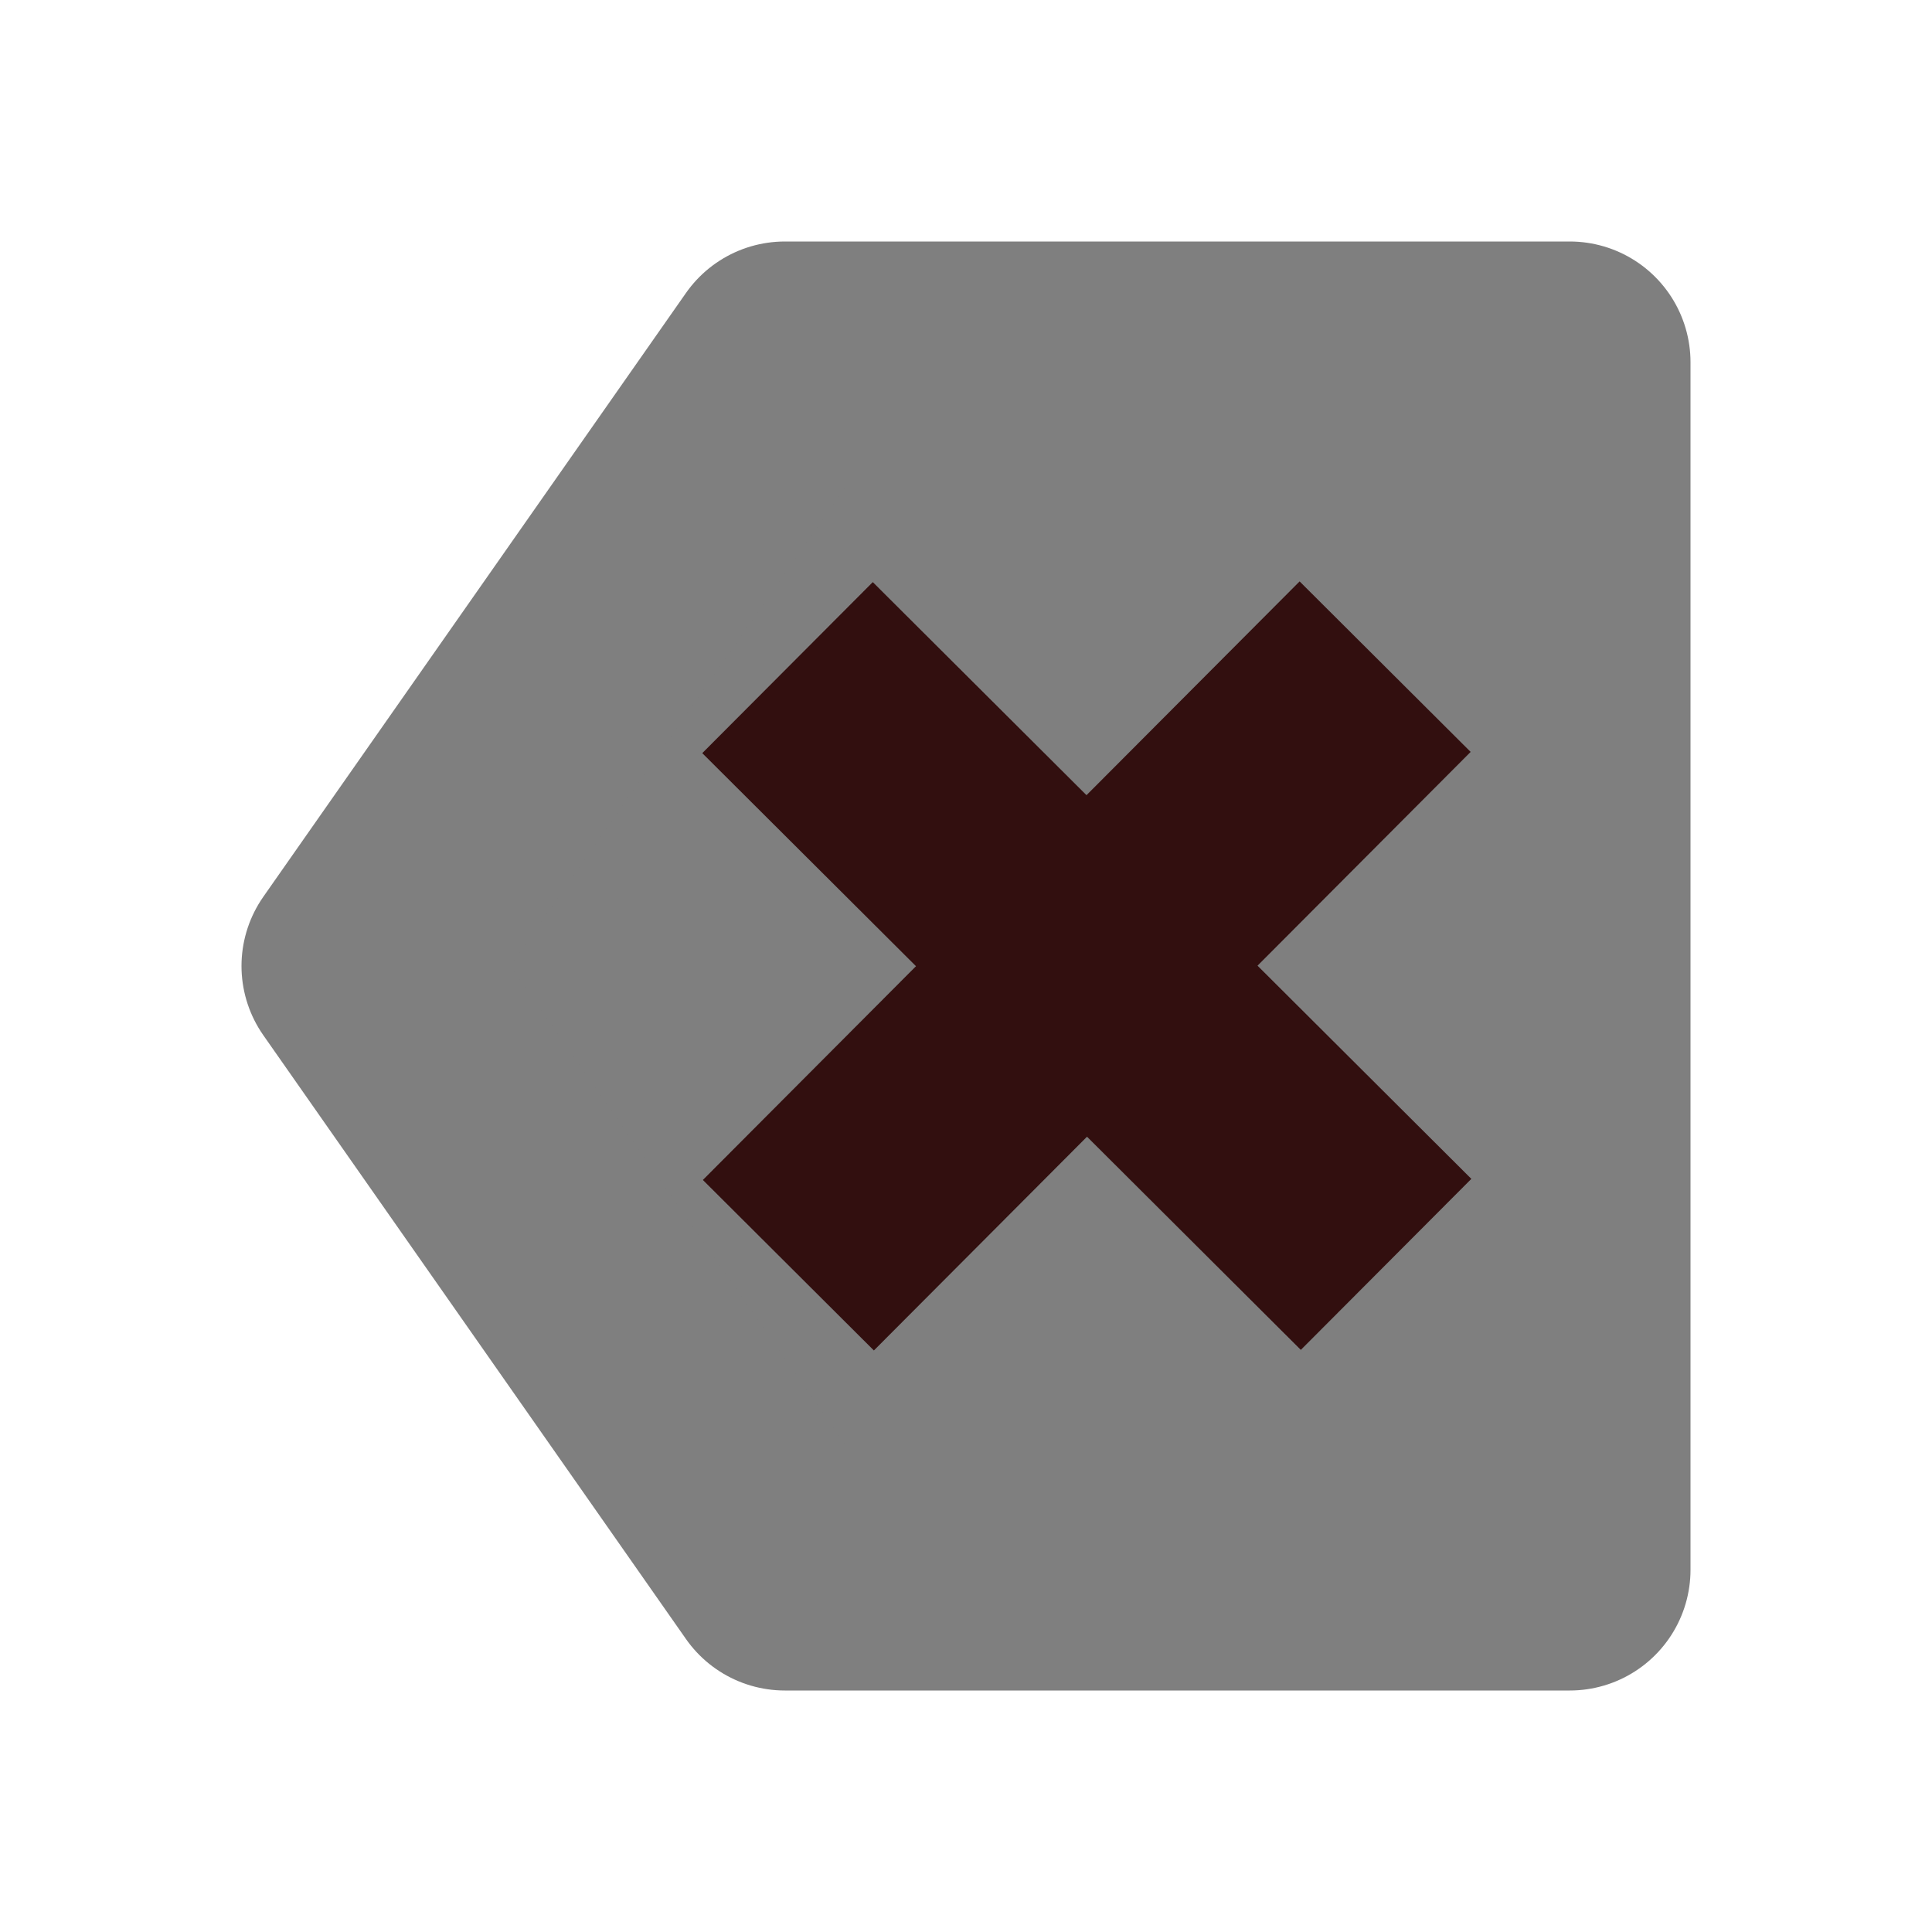 <?xml version="1.0" encoding="UTF-8"?>
<!-- Created with Inkscape (http://www.inkscape.org/) -->
<svg id="svg3039" width="16" height="16" version="1.1" xmlns="http://www.w3.org/2000/svg" xmlns:cc="http://creativecommons.org/ns#" xmlns:dc="http://purl.org/dc/elements/1.1/" xmlns:rdf="http://www.w3.org/1999/02/22-rdf-syntax-ns#">
 <g id="layer1" stroke-width="2">
  <path id="path3016" transform="matrix(-1,0,0,1,16,0)" d="m3 3v10h6.5l3.5-5-3.5-5z" fill="#7f7f7f" filter="url(#filter5826)" stroke="#7f7f7f" stroke-linejoin="round"/>
  <path id="path3786" d="m11.479 10.471c-0.699-0.697-3.011-3.002-4.957-4.942" fill="none" stroke="#320f0f"/>
  <path id="path3788" d="m11.471 5.521-4.942 4.957" fill="none" stroke="#320f0f"/>
 </g>
</svg>
